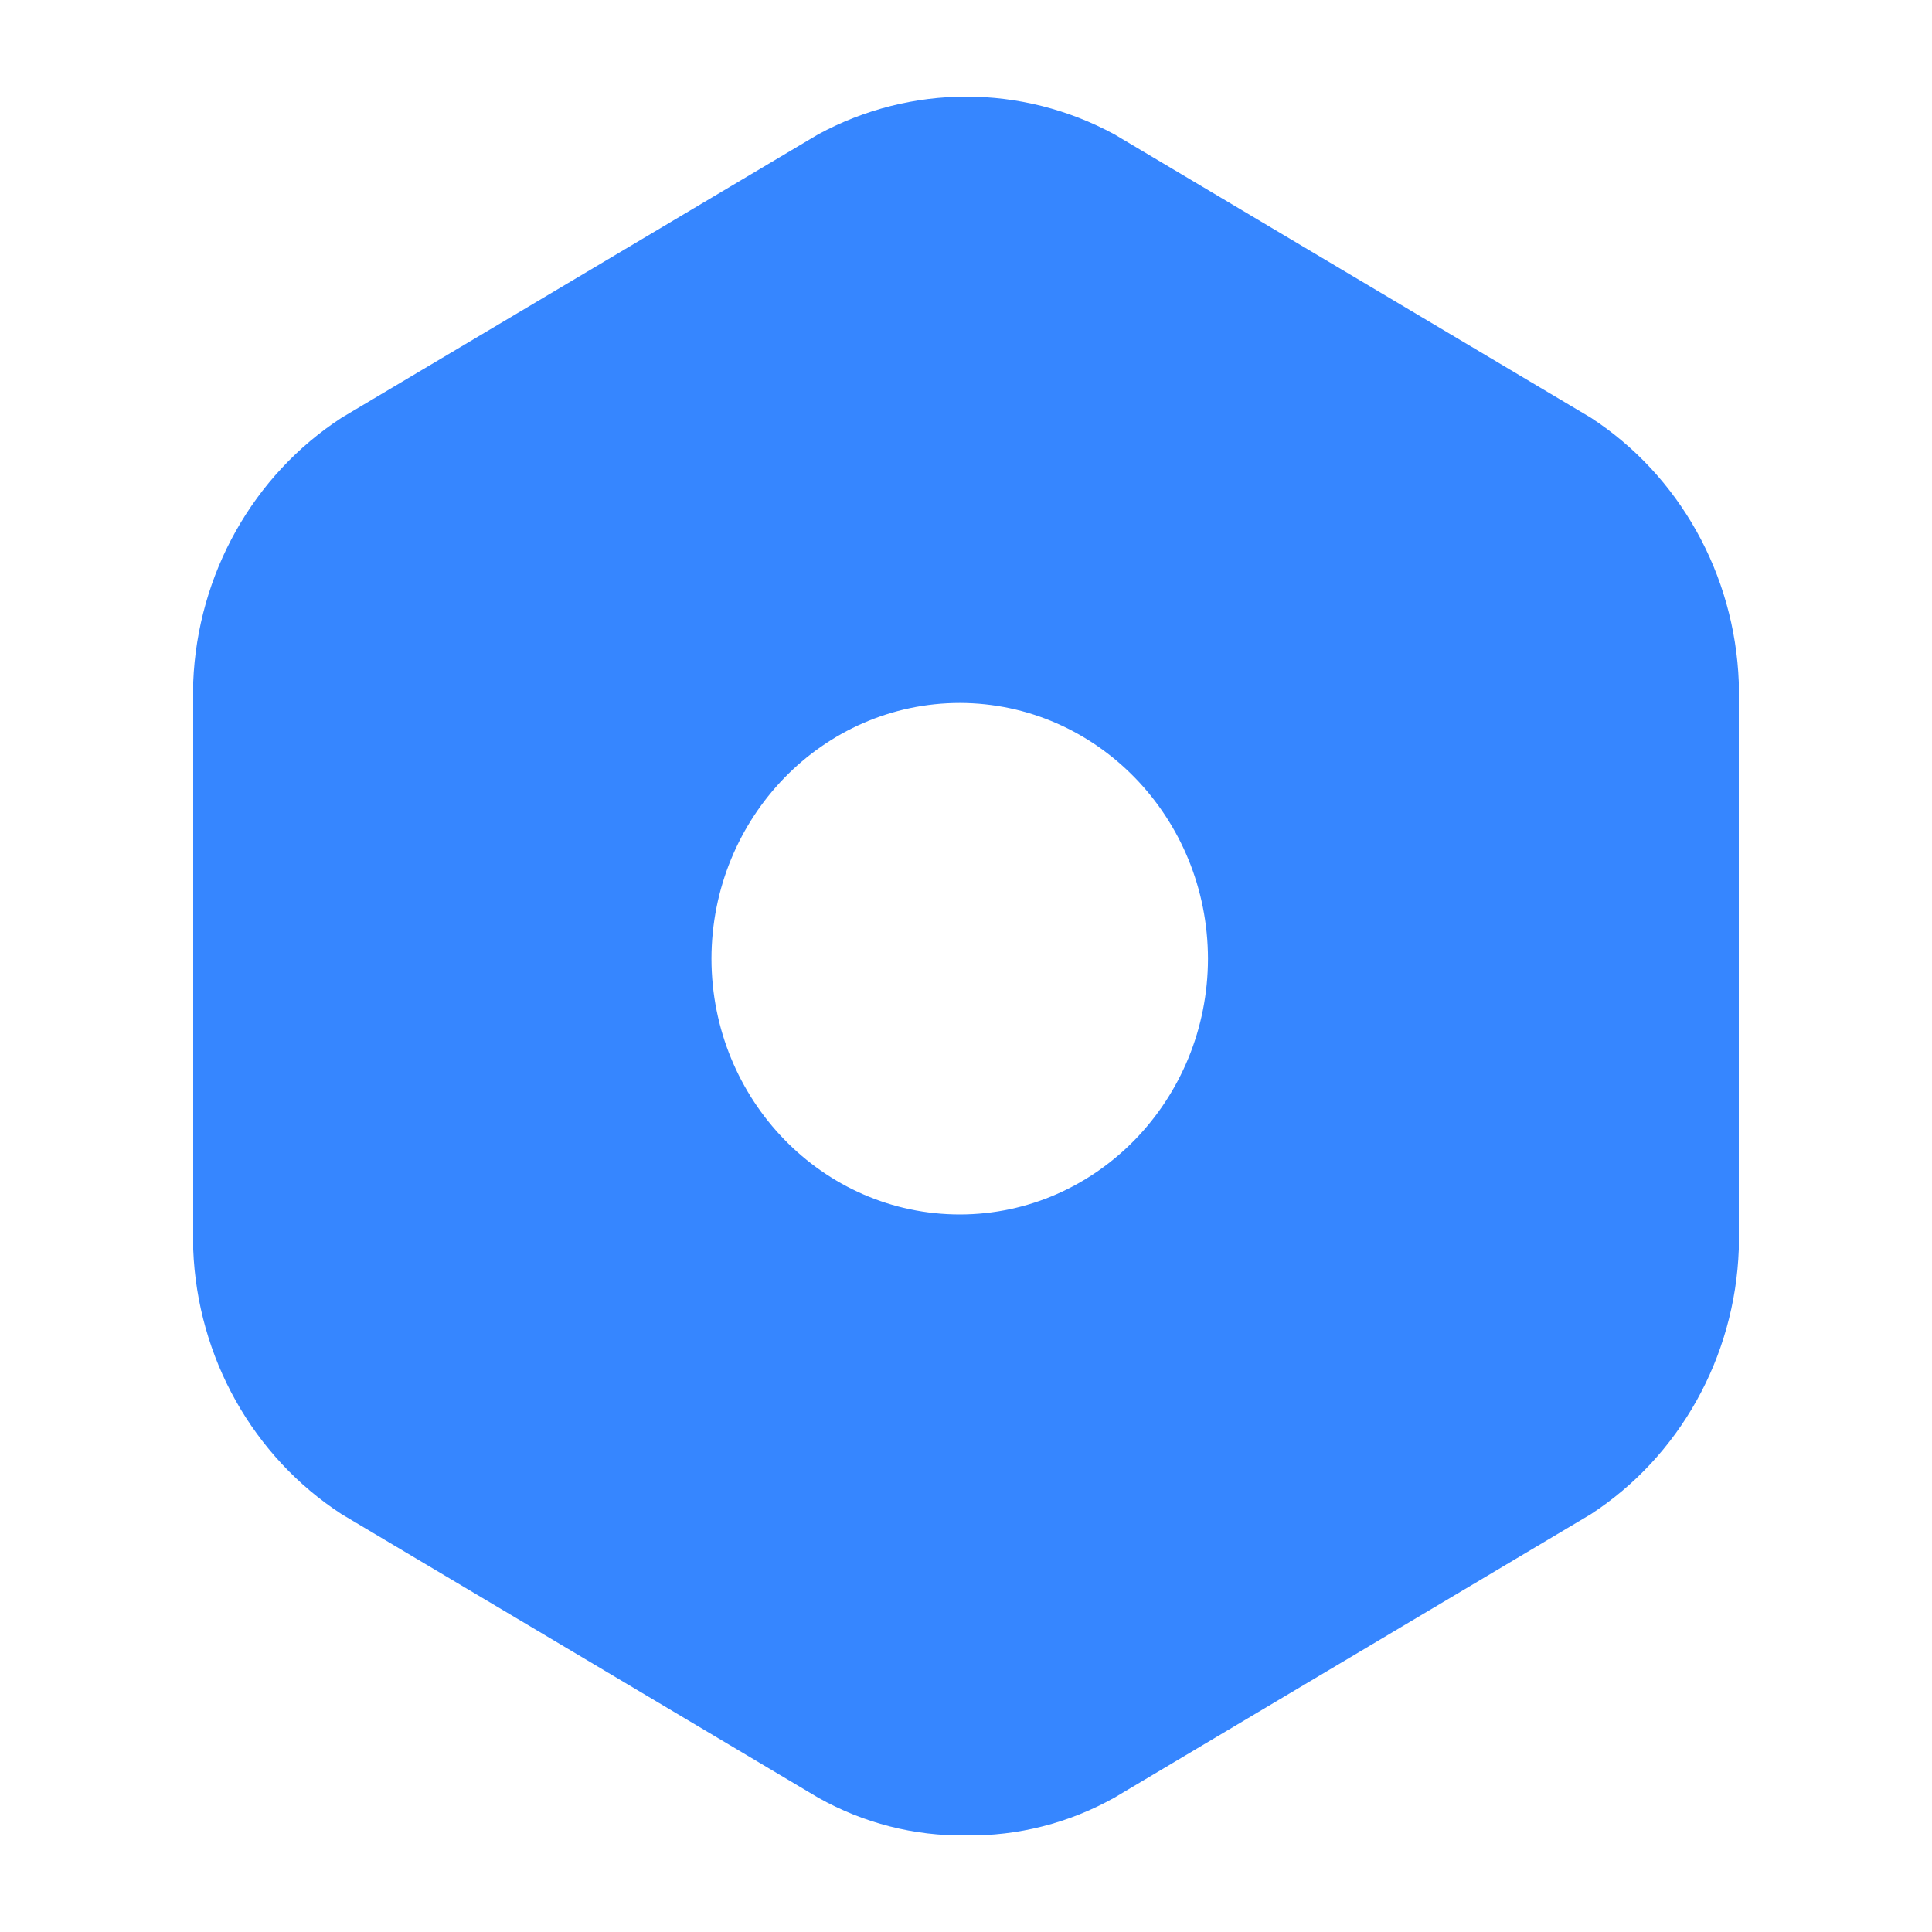 <svg xmlns="http://www.w3.org/2000/svg" xmlns:xlink="http://www.w3.org/1999/xlink" fill="none" version="1.1" width="20" height="20" viewBox="0 0 20 20"><g><g><path d="M16.468,4.324L11.537,1.391C10.577,0.87,9.429,0.87,8.469,1.391L3.537,4.324C2.619,4.921,2.045,5.944,2,7.062L2,12.933C2.043,14.052,2.618,15.078,3.537,15.675L8.469,18.609C8.938,18.873,9.465,19.008,10,19C10.536,19.008,11.066,18.873,11.537,18.609L16.468,15.675C17.386,15.077,17.959,14.052,18,12.933L18,7.062C17.957,5.945,17.385,4.921,16.468,4.324ZM9.937,12.572C8.518,12.572,7.367,11.387,7.365,9.925C7.367,8.462,8.518,7.277,9.937,7.277C11.354,7.28,12.502,8.463,12.505,9.925C12.502,11.386,11.354,12.57,9.937,12.572Z" fill="#3686FF" fill-opacity="1" style="mix-blend-mode:passthrough"/></g></g></svg>